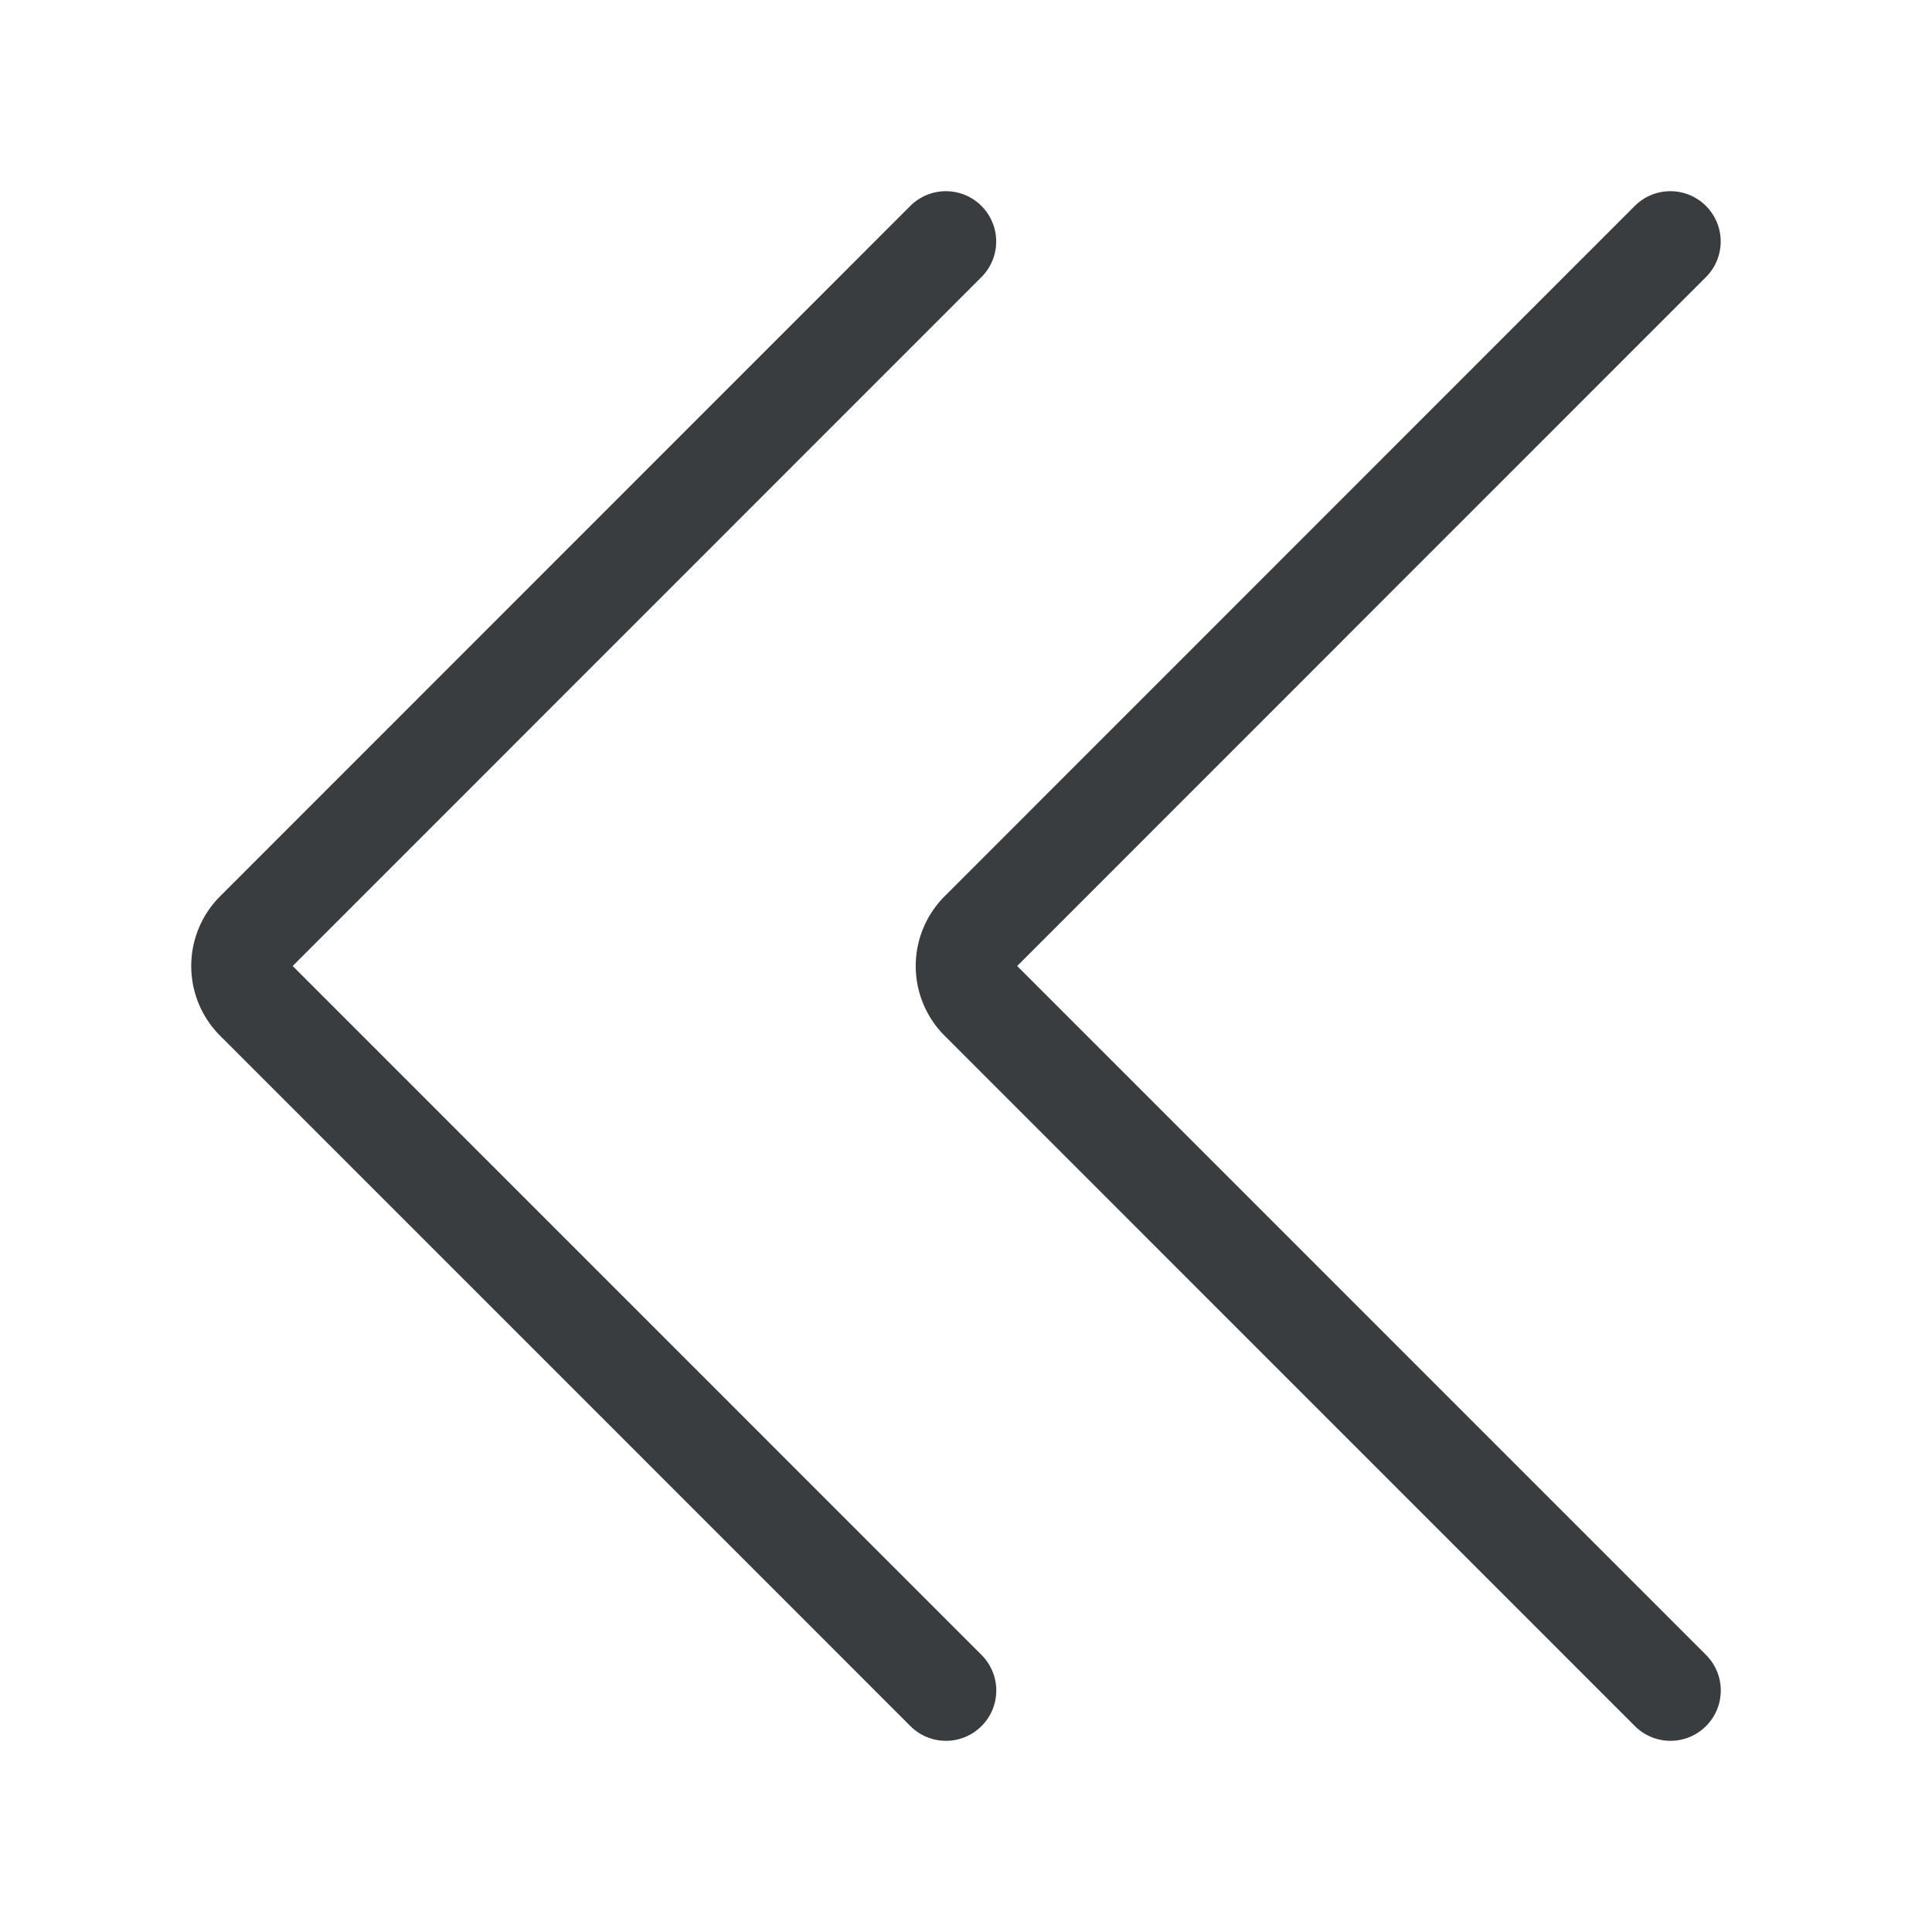 <svg viewBox="0 0 24 24" fill="none" xmlns="http://www.w3.org/2000/svg"><path d="m11.751 21-8.575-8.576a.6.6 0 0 1 0-.848L11.75 3M20.751 21l-8.575-8.576a.6.6 0 0 1 0-.848L20.75 3" stroke="#3A3D40" stroke-width="1.25" stroke-linecap="round" stroke-linejoin="round"/></svg>